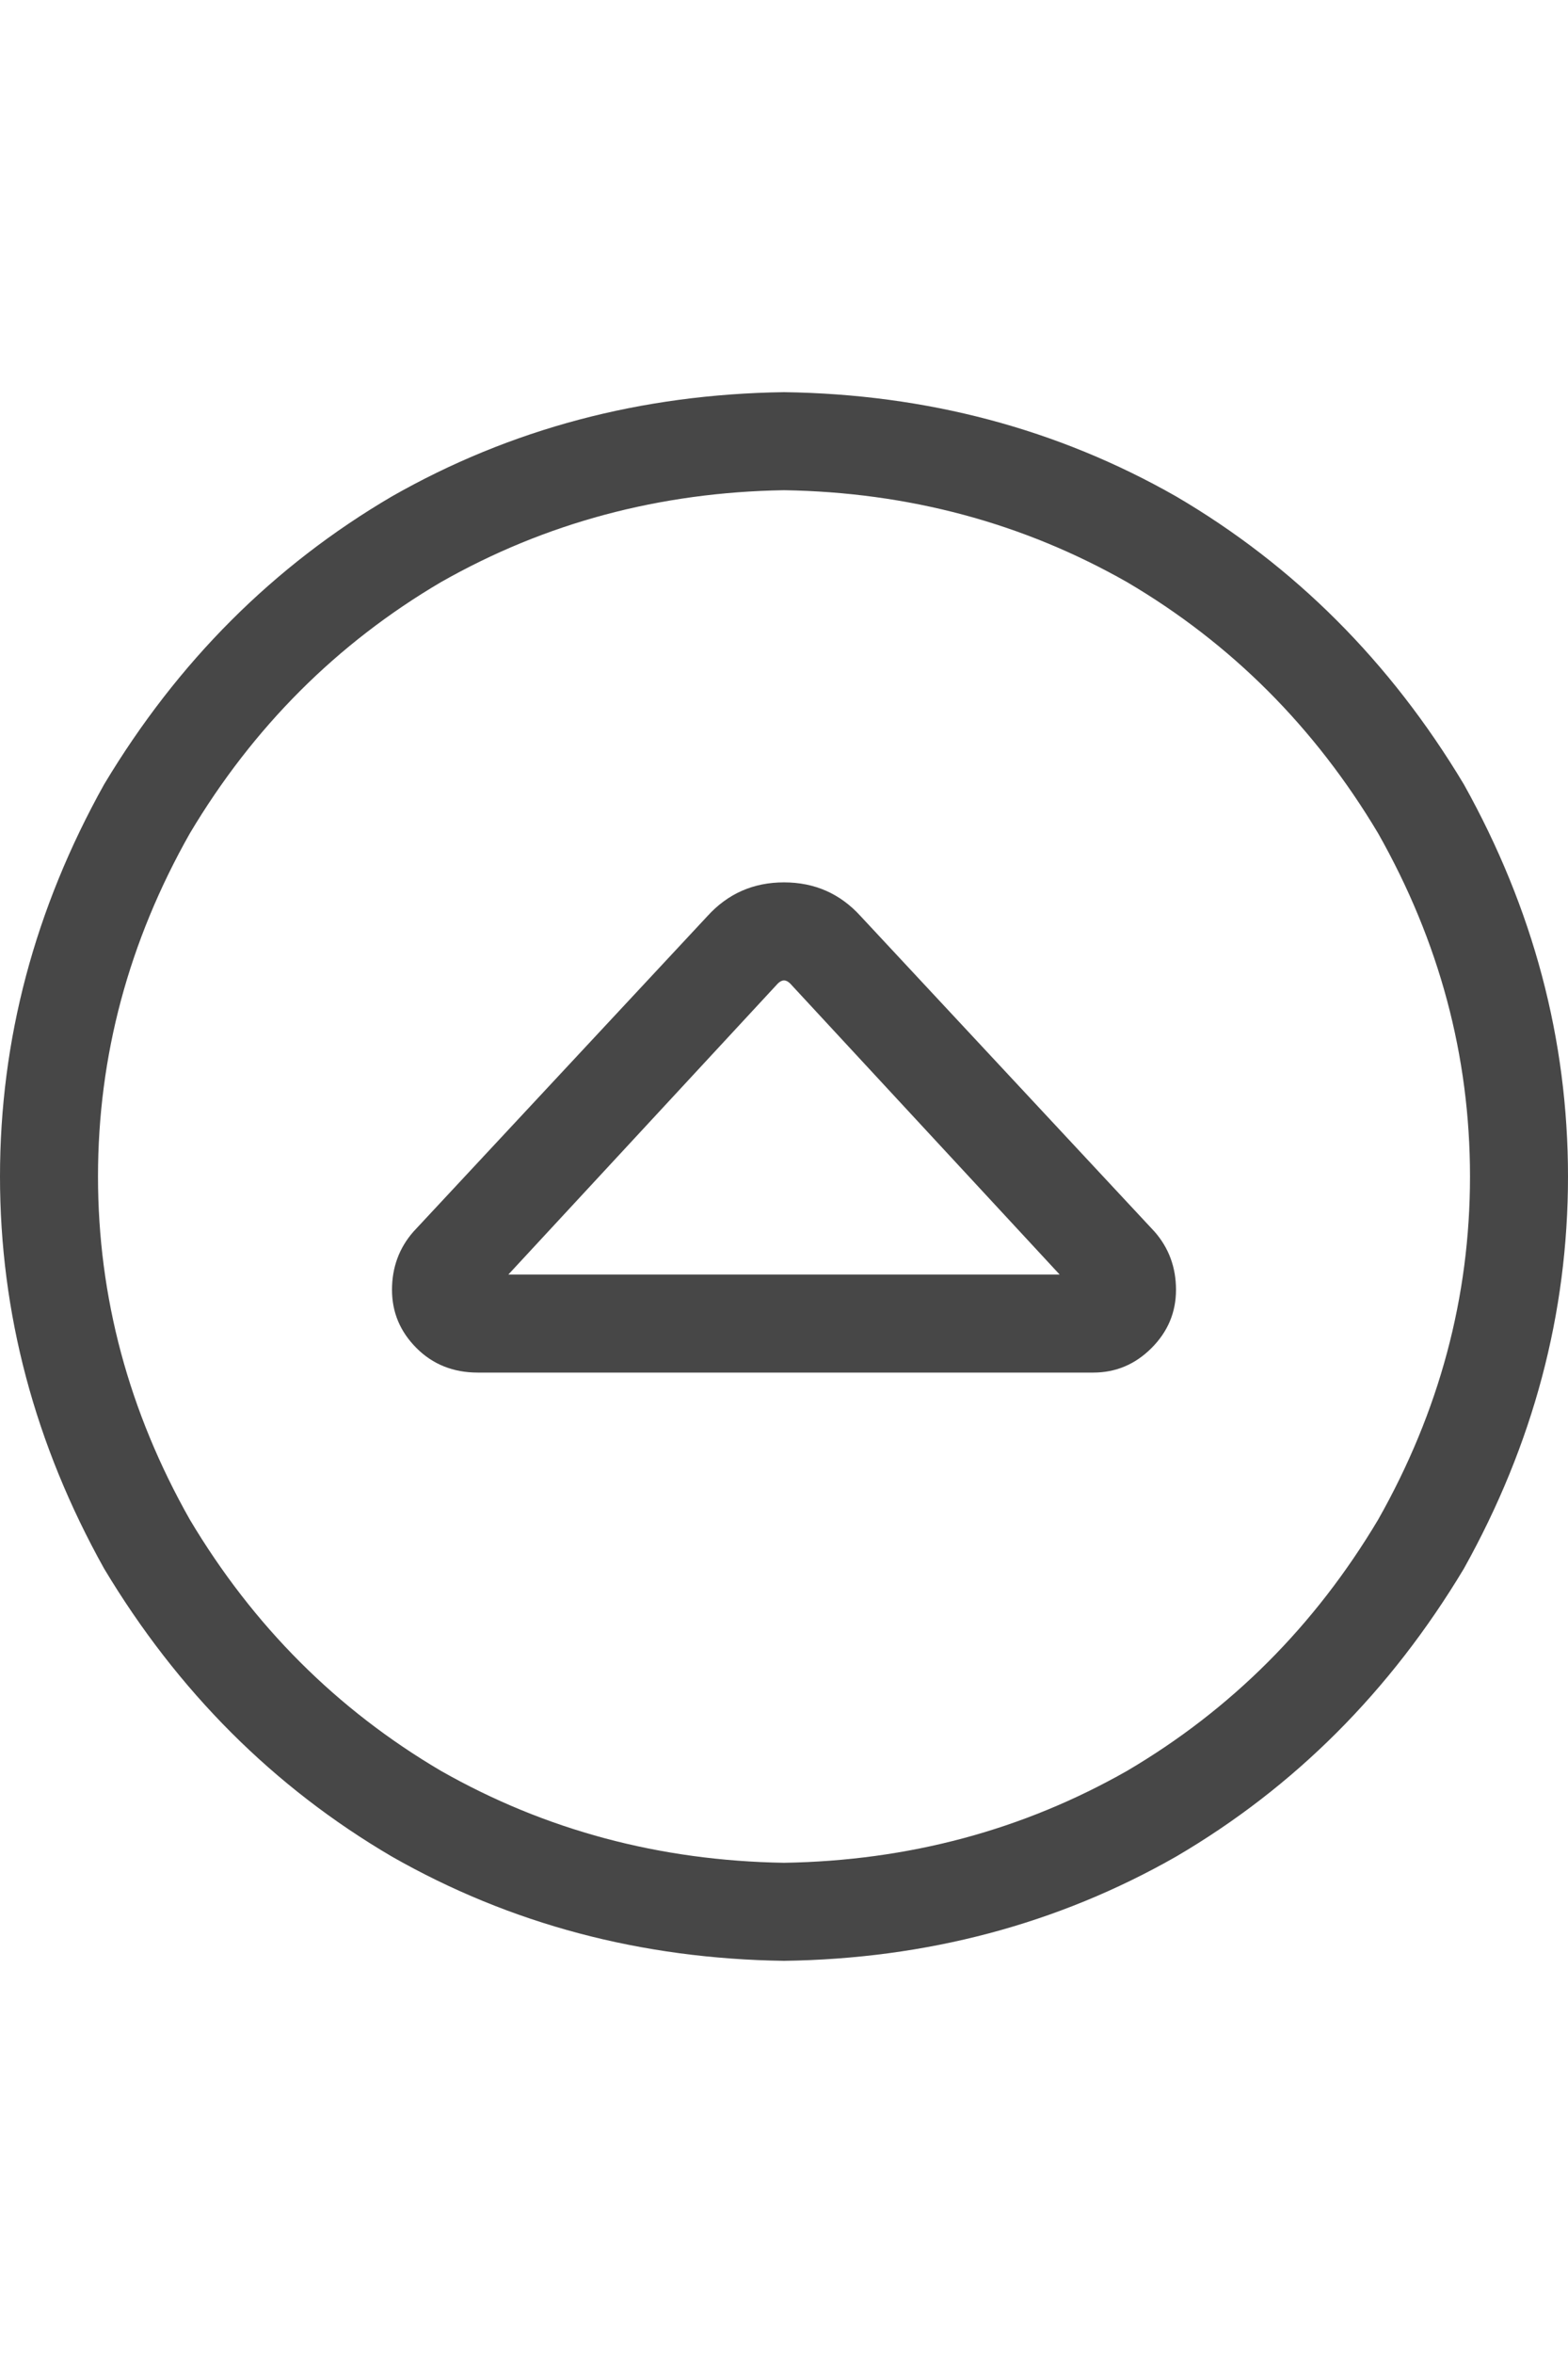 <svg width="24" height="36" viewBox="0 0 24 36" fill="none" xmlns="http://www.w3.org/2000/svg">
<g id="label-paired / xl / circle-caret-up-xl / regular" clip-path="url(#clip0_1731_6678)">
<path id="icon" d="M12 7.5C10.094 7.531 8.344 8 6.75 8.906C5.156 9.844 3.875 11.125 2.906 12.75C1.969 14.406 1.5 16.156 1.5 18C1.5 19.844 1.969 21.594 2.906 23.25C3.875 24.875 5.156 26.156 6.75 27.094C8.344 28 10.094 28.469 12 28.5C13.906 28.469 15.656 28 17.25 27.094C18.844 26.156 20.125 24.875 21.094 23.25C22.031 21.594 22.5 19.844 22.5 18C22.5 16.156 22.031 14.406 21.094 12.75C20.125 11.125 18.844 9.844 17.25 8.906C15.656 8 13.906 7.531 12 7.5ZM12 30C9.812 29.969 7.812 29.438 6 28.406C4.188 27.344 2.719 25.875 1.594 24C0.531 22.094 0 20.094 0 18C0 15.906 0.531 13.906 1.594 12C2.719 10.125 4.188 8.656 6 7.594C7.812 6.562 9.812 6.031 12 6C14.188 6.031 16.188 6.562 18 7.594C19.812 8.656 21.281 10.125 22.406 12C23.469 13.906 24 15.906 24 18C24 20.094 23.469 22.094 22.406 24C21.281 25.875 19.812 27.344 18 28.406C16.188 29.438 14.188 29.969 12 30ZM12 13.5C12.469 13.5 12.859 13.672 13.172 14.016L17.672 18.844C17.891 19.094 18 19.391 18 19.734C18 20.078 17.875 20.375 17.625 20.625C17.375 20.875 17.078 21 16.734 21H7.312C6.938 21 6.625 20.875 6.375 20.625C6.125 20.375 6 20.078 6 19.734C6 19.391 6.109 19.094 6.328 18.844L10.828 14.016C11.141 13.672 11.531 13.5 12 13.5ZM11.906 15.047L7.781 19.5H16.219L12.094 15.047C12.062 15.016 12.031 15 12 15C11.969 15 11.938 15.016 11.906 15.047Z" fill="black" fill-opacity="0.72"/>
</g>
<defs>
<clipPath id="clip0_1731_6678">
<rect width="24" height="36" fill="white"/>
</clipPath>
</defs>
</svg>
